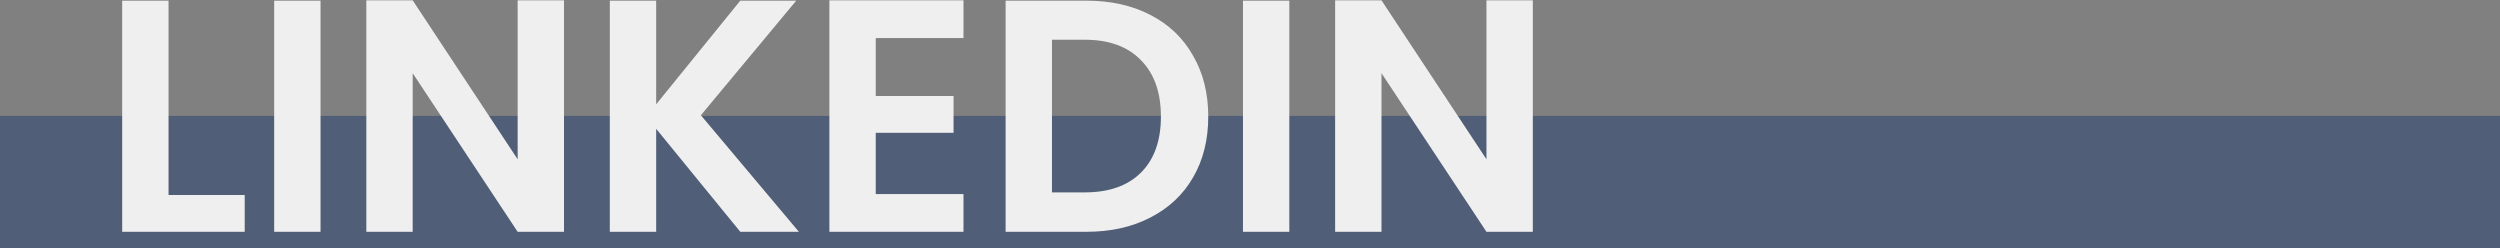 <svg width="151" height="15" viewBox="0 0 151 15" fill="none" xmlns="http://www.w3.org/2000/svg">
<rect x="0" y="0" width="151" height="15" fill="#808080" stroke="none"/>
<rect y="7" width="151" height="8" fill="#314A71" fill-opacity="0.61"/>
<path d="M10.18 11.78H14.78V14H7.38V0.04H10.18V11.78ZM19.36 0.04V14H16.56V0.04H19.36ZM34.066 14H31.266L24.926 4.42V14H22.126V0.02H24.926L31.266 9.62V0.02H34.066V14ZM44.713 14L39.633 7.78V14H36.833V0.04H39.633V6.3L44.713 0.04H48.093L42.333 6.96L48.253 14H44.713ZM52.895 2.3V5.8H57.595V8.02H52.895V11.72H58.195V14H50.095V0.02H58.195V2.3H52.895ZM65.619 0.04C67.086 0.04 68.373 0.327 69.479 0.9C70.599 1.473 71.459 2.293 72.059 3.36C72.673 4.413 72.979 5.64 72.979 7.04C72.979 8.44 72.673 9.667 72.059 10.72C71.459 11.76 70.599 12.567 69.479 13.14C68.373 13.713 67.086 14 65.619 14H60.739V0.04H65.619ZM65.519 11.62C66.986 11.62 68.119 11.22 68.919 10.42C69.719 9.62 70.119 8.493 70.119 7.04C70.119 5.587 69.719 4.453 68.919 3.64C68.119 2.813 66.986 2.4 65.519 2.4H63.539V11.62H65.519ZM77.875 0.04V14H75.075V0.04H77.875ZM92.582 14H89.782L83.442 4.42V14H80.642V0.02H83.442L89.782 9.62V0.02H92.582V14Z" fill="#EFEFEF"/>
</svg>
